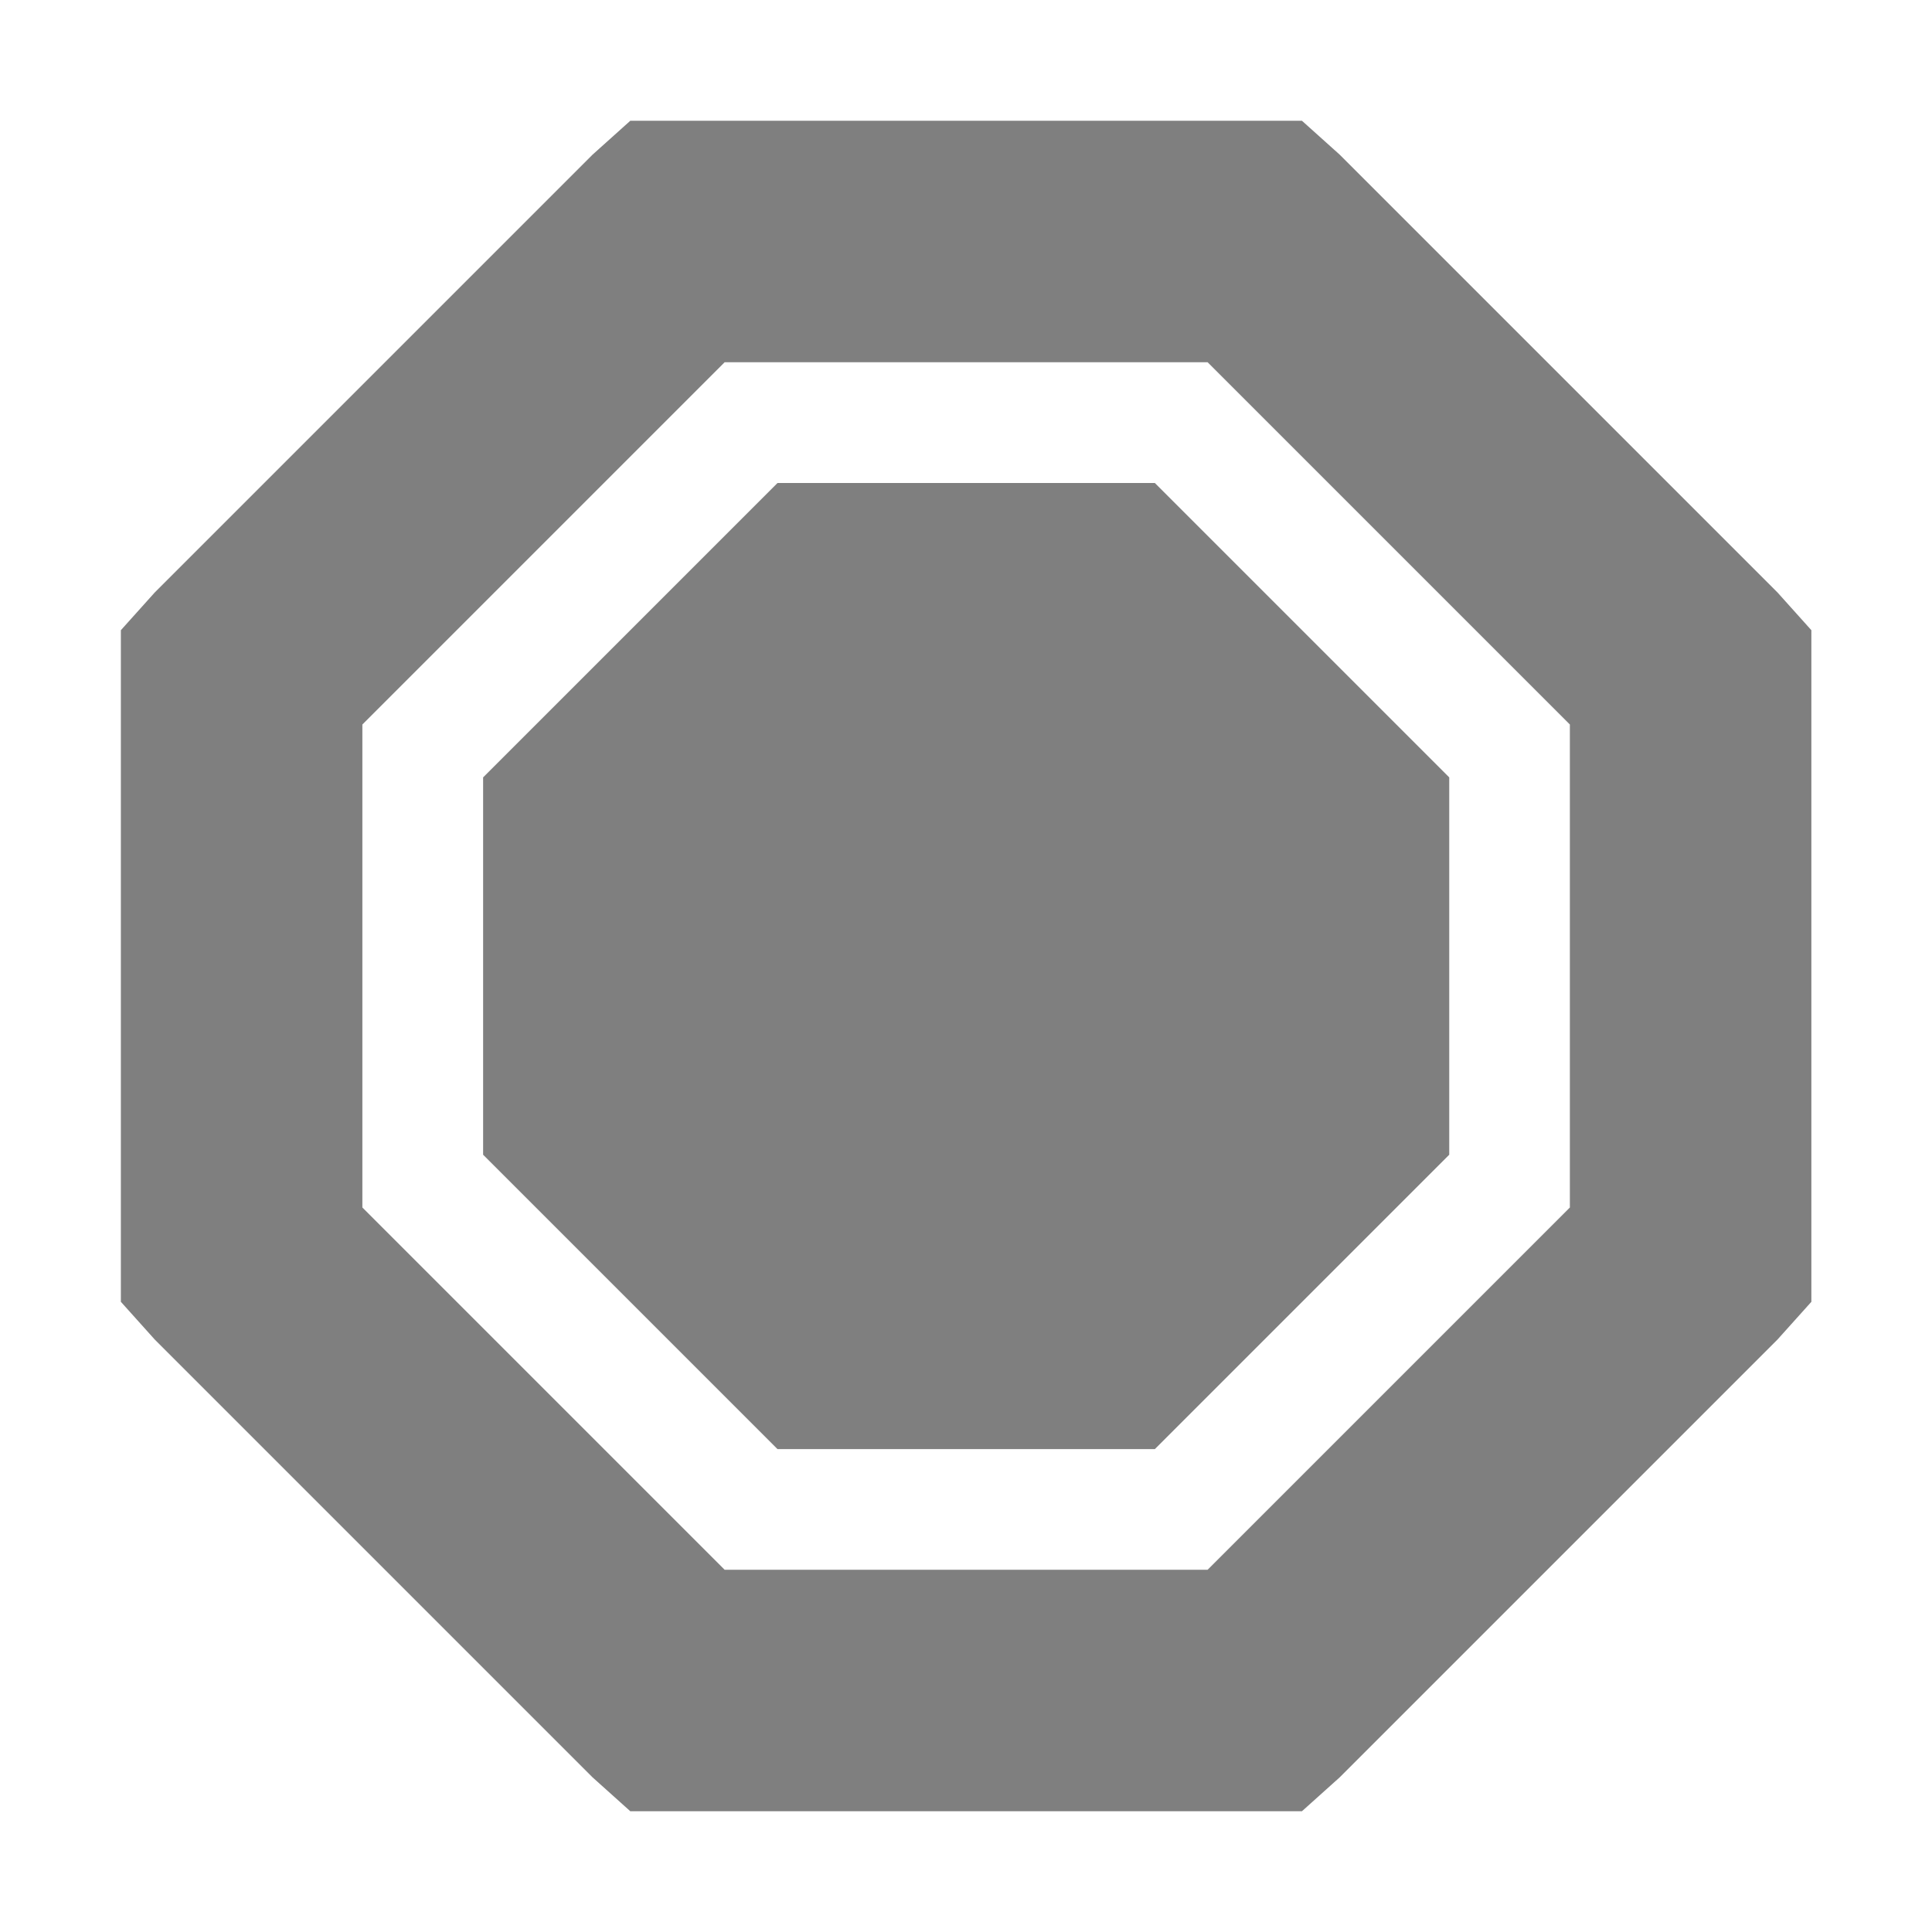 <?xml version="1.0" encoding="UTF-8" standalone="no"?>
<svg
   xmlns:dc="http://purl.org/dc/elements/1.1/"
   xmlns:cc="http://creativecommons.org/ns#"
   xmlns:rdf="http://www.w3.org/1999/02/22-rdf-syntax-ns#"
   xmlns:svg="http://www.w3.org/2000/svg"
   xmlns="http://www.w3.org/2000/svg"
   xmlns:sodipodi="http://sodipodi.sourceforge.net/DTD/sodipodi-0.dtd"
   xmlns:inkscape="http://www.inkscape.org/namespaces/inkscape"
   enable-background="new"
   viewBox="0 0 16 16"
   id="svg2"
   version="1.1"
   inkscape:version="0.91 r13725"
   sodipodi:docname="process-stop.svg">
  <sodipodi:namedview
     pagecolor="#ffffff"
     bordercolor="#666666"
     borderopacity="1"
     objecttolerance="10"
     gridtolerance="10"
     guidetolerance="10"
     inkscape:pageopacity="0"
     inkscape:pageshadow="2"
     inkscape:window-width="640"
     inkscape:window-height="480"
     id="namedview12"
     showgrid="false"
     inkscape:zoom="14.75"
     inkscape:cx="8"
     inkscape:cy="7.4576271"
     inkscape:window-x="0"
     inkscape:window-y="27"
     inkscape:window-maximized="0"
     inkscape:current-layer="svg2" />
  <defs
     id="defs4">
    <filter
       color-interpolation-filters="sRGB"
       id="filter6">
      <feBlend
         in2="BackgroundImage"
         mode="darken"
         id="feBlend8" />
    </filter>
  </defs>
  <path
     d="m450.25-36.938l-.313.281-3.625 3.625-.281.313v.406 4.75.406l.281.313 3.625 3.625.313.281h.406 4.75.406l.313-.281 3.625-3.625.281-.313v-.406-4.75-.406l-.281-.313-3.625-3.625-.313-.281h-.406-4.75-.406m.781 2h4l3 3v4l-3 3h-4l-3-3v-4l3-3m.438 1l-2.438 2.438v3.125l2.438 2.438h3.125l2.438-2.438v-3.125l-2.438-2.438h-3.125"
     color="#000"
     fill="#000"
     opacity="0.5"
     transform="translate(-445.03 37.938)"
     id="path10" />
</svg>
